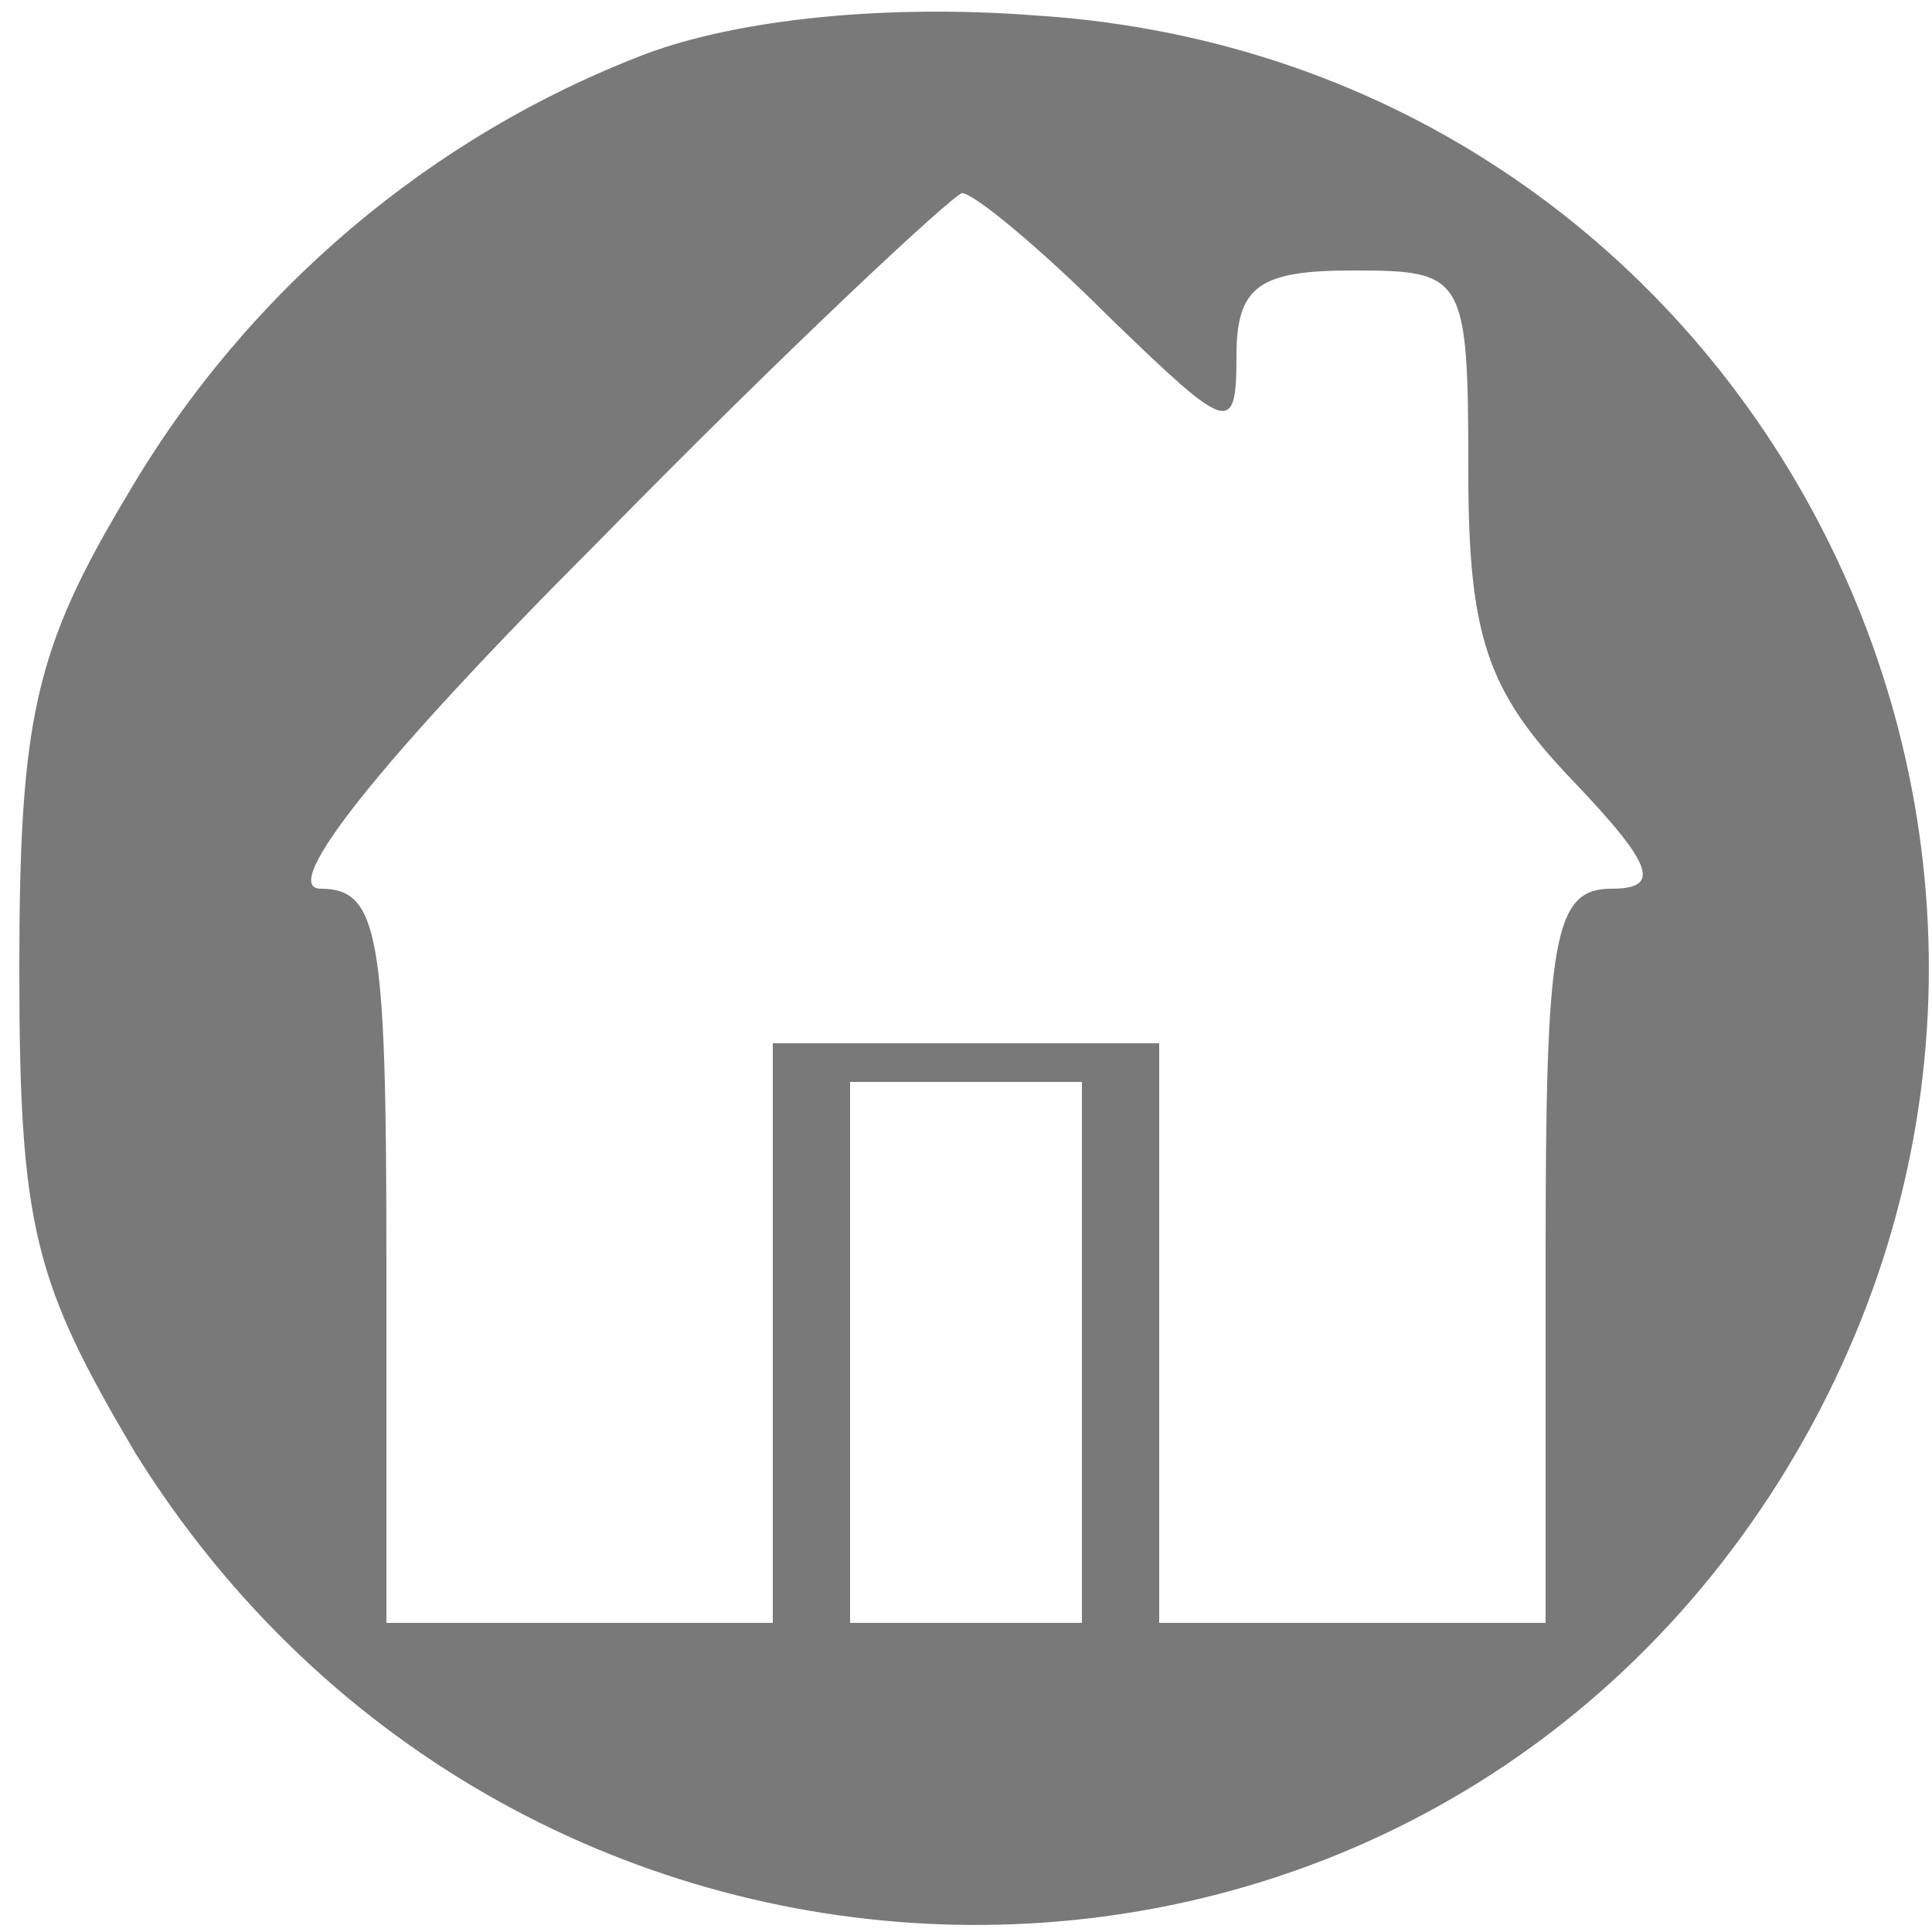 <?xml version="1.0" standalone="no"?>
<!DOCTYPE svg PUBLIC "-//W3C//DTD SVG 20010904//EN"
 "http://www.w3.org/TR/2001/REC-SVG-20010904/DTD/svg10.dtd">
<svg version="1.0" xmlns="http://www.w3.org/2000/svg"
 width="50pt" height="50pt" viewBox="0 0 50 50"
 preserveAspectRatio="xMidYMid meet">

<g transform="translate(0,50) scale(0.1,-0.1)"
fill="#797979" stroke="none">
<path d="M167 486 c-55 -21 -103 -61 -134 -114 -24 -40 -28 -58 -28 -123 0
-67 4 -81 30 -125 99 -159 326 -164 425 -8 101 160 -4 368 -192 380 -39 3 -77
-1 -101 -10z m120 -68 c31 -30 33 -31 33 -10 0 18 6 22 30 22 29 0 30 -1 30
-52 0 -43 5 -57 27 -80 21 -22 23 -28 10 -28 -15 0 -17 -13 -17 -95 l0 -95
-50 0 -50 0 0 75 0 75 -50 0 -50 0 0 -75 0 -75 -50 0 -50 0 0 95 c0 83 -2 95
-17 95 -11 0 15 33 72 90 49 50 92 90 94 90 3 0 20 -14 38 -32z m-7 -268 l0
-70 -30 0 -30 0 0 70 0 70 30 0 30 0 0 -70z"/>
</g>
</svg>
